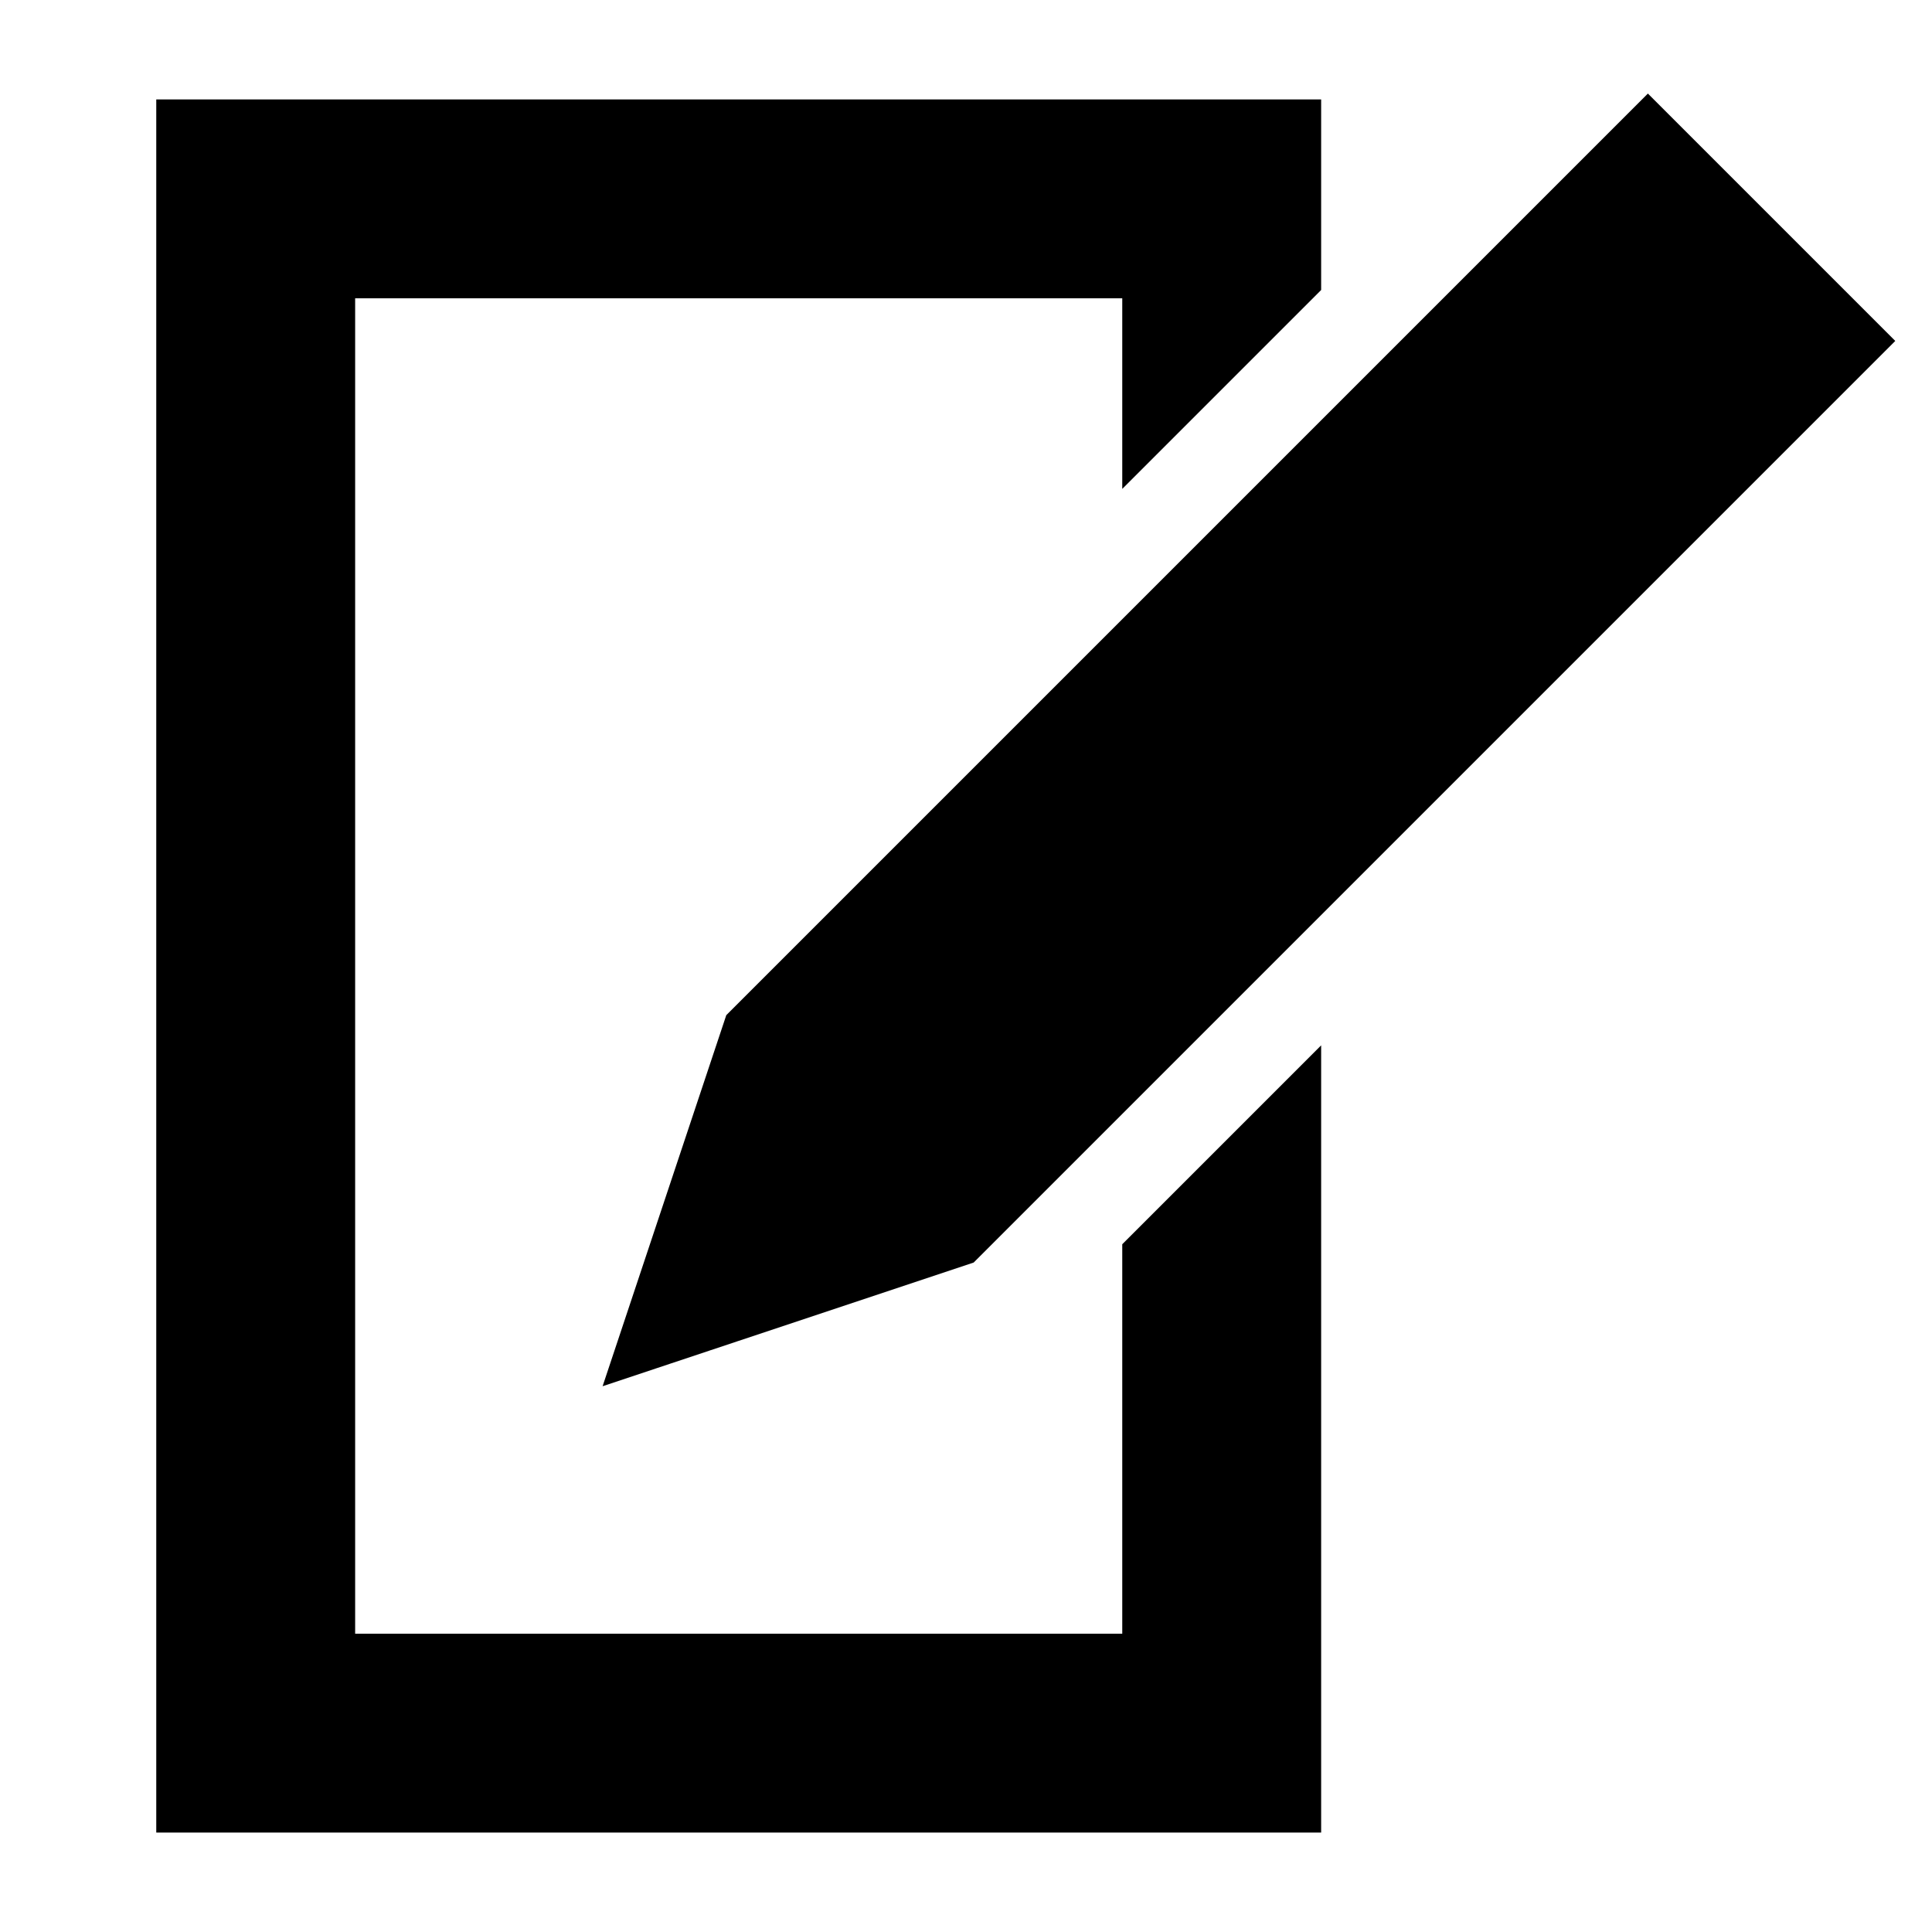 <?xml version="1.0" standalone="no"?>
<!DOCTYPE svg PUBLIC "-//W3C//DTD SVG 1.1//EN"
"http://www.w3.org/Graphics/SVG/1.1/DTD/svg11.dtd">
<svg	xmlns="http://www.w3.org/2000/svg"
	xmlns:xlink="http://www.w3.org/1999/xlink"
	width="1em" height="1em"
	viewBox="0 0 34 34">
<path d="M 23,19 v 13 h -20 v -30 h 20 v 3 l -3 3 v -3 h -14 v 24 h 14 v -7 z
M 11,24 l 2 -6 l 16 -16 l 4 4 l -16 16 z"
style="stroke-width: .5; stroke-linejoin: miter; stroke: black; fill: black"/>
</svg>
